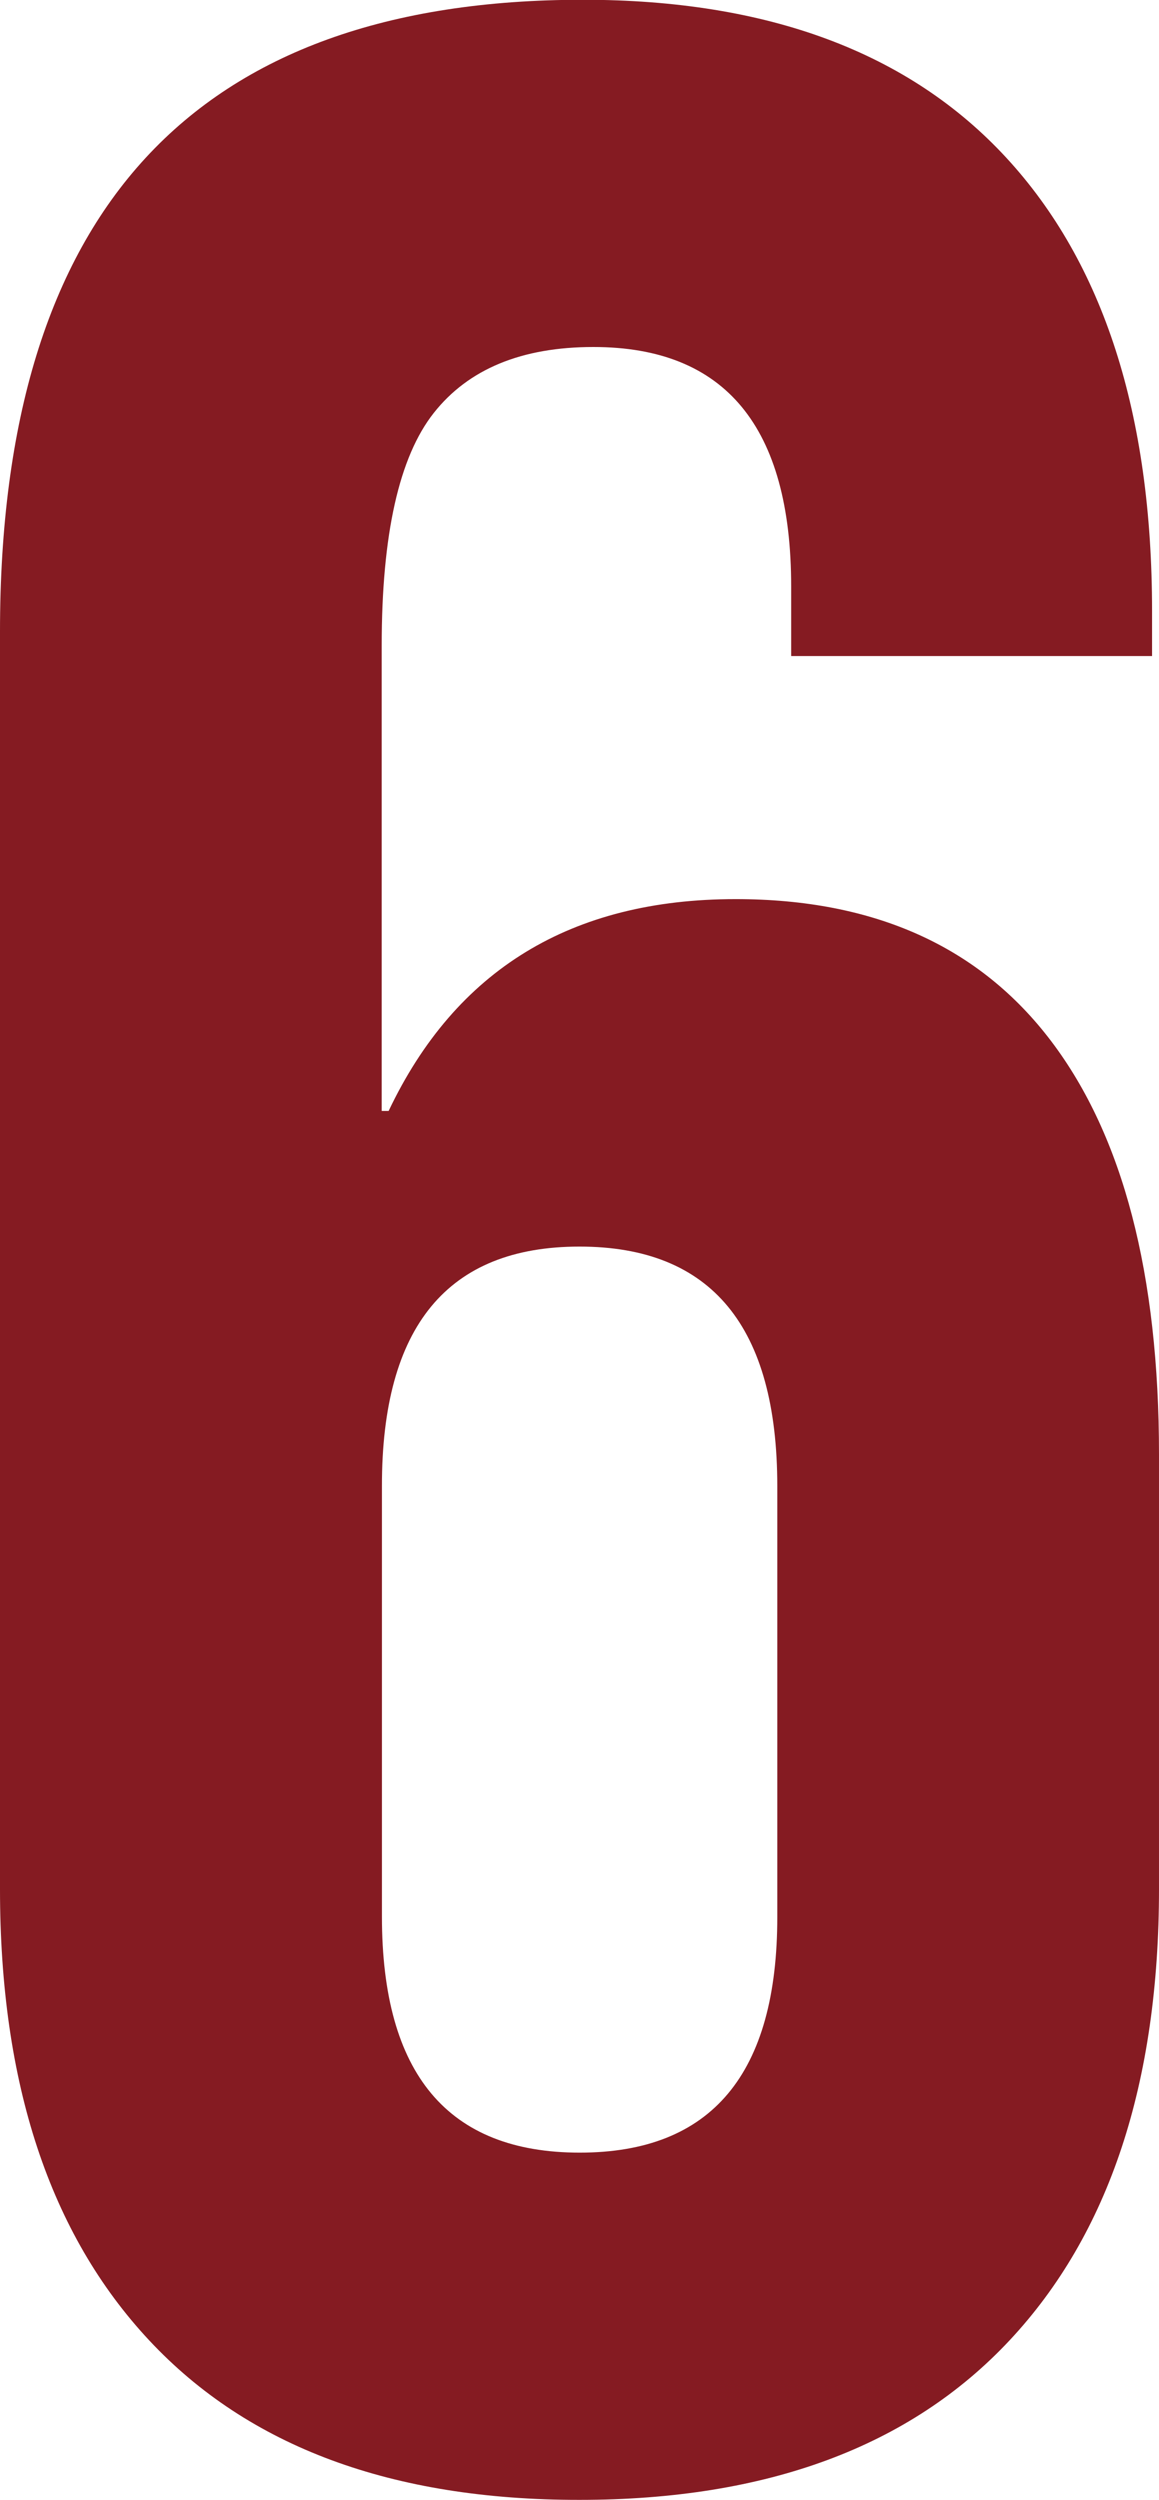 <svg id="Layer_1_copy_5" data-name="Layer 1 copy 5" xmlns="http://www.w3.org/2000/svg" width="100.2" height="216" viewBox="0 0 100.2 216">
  <defs>
    <style>
      .cls-1 {
        isolation: isolate;
      }

      .cls-2 {
        fill: #851b22;
      }
    </style>
  </defs>
  <title>explainer_numbers_6</title>
  <g id="_1" data-name=" 1" class="cls-1">
    <g class="cls-1">
      <path class="cls-2" d="M194.88,333.62q-12.9-13.8-12.9-39V186q0-54.6,50.4-54.6,24,0,36.6,13.65t12.6,39.15v3.9h-31.2v-6q0-20.7-17.1-20.7-9.3,0-13.8,5.7t-4.5,20.1v40.2h.6q8.7-18.3,30-18.3,18,0,27.3,12.3t9.3,35.7v37.5q0,25.2-12.9,39t-37.2,13.8Q207.78,347.42,194.88,333.62Zm54.3-36.6v-37.2q0-20.7-17.1-20.7T215,259.82V297q0,20.4,17.1,20.4T249.18,297Z" transform="translate(-181.98 -131.42)"/>
    </g>
  </g>
</svg>
